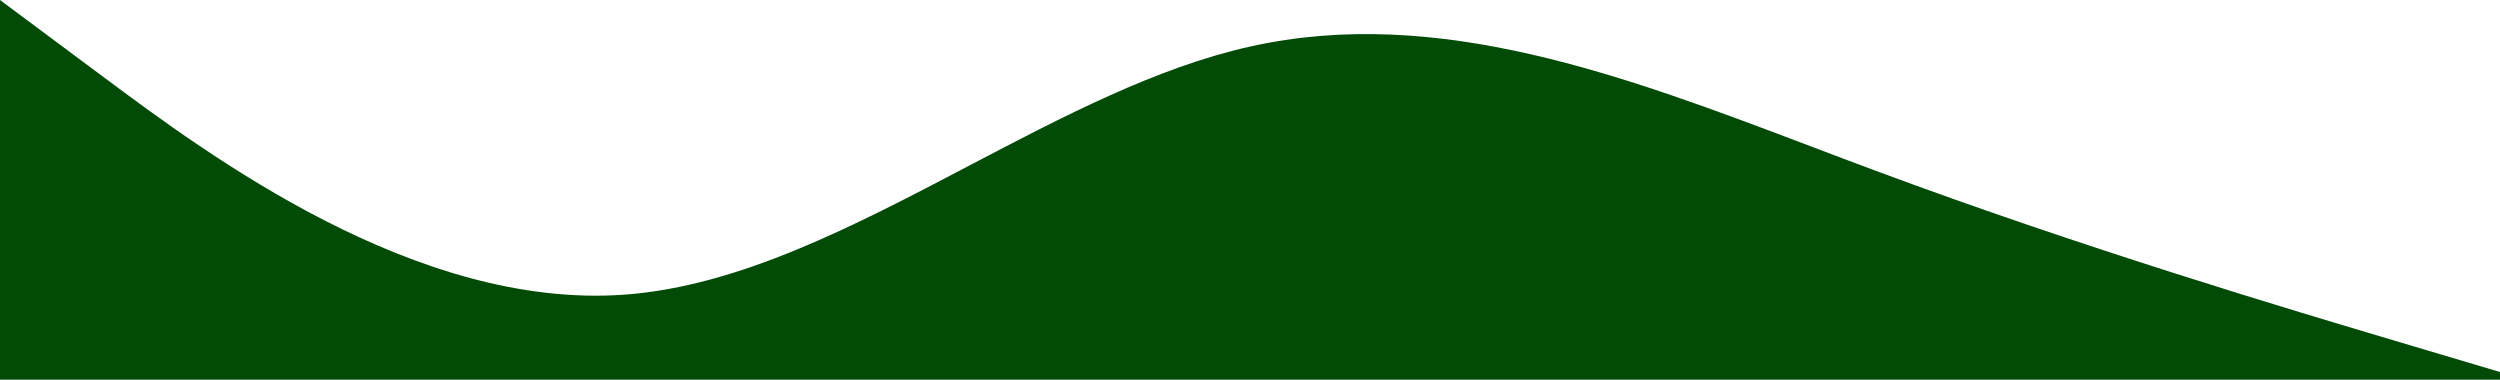 <svg width="1903" height="289" viewBox="0 0 1903 289" fill="none" xmlns="http://www.w3.org/2000/svg">
<path fill-rule="evenodd" clip-rule="evenodd" d="M79.311 59.029L0 0V289H1903V283.179L1823.69 259.59C1744.38 236.001 1585.85 188.824 1427.23 129.795C1411.23 123.849 1395.23 117.782 1379.23 111.714C1236.68 57.657 1094.08 3.577 951.546 35.44C880.155 51.391 808.765 88.831 737.383 126.267C650.162 172.01 562.954 217.747 475.773 224.264C317.151 236.001 158.622 118.058 79.311 59.029Z" fill="#024B06"/>
</svg>
